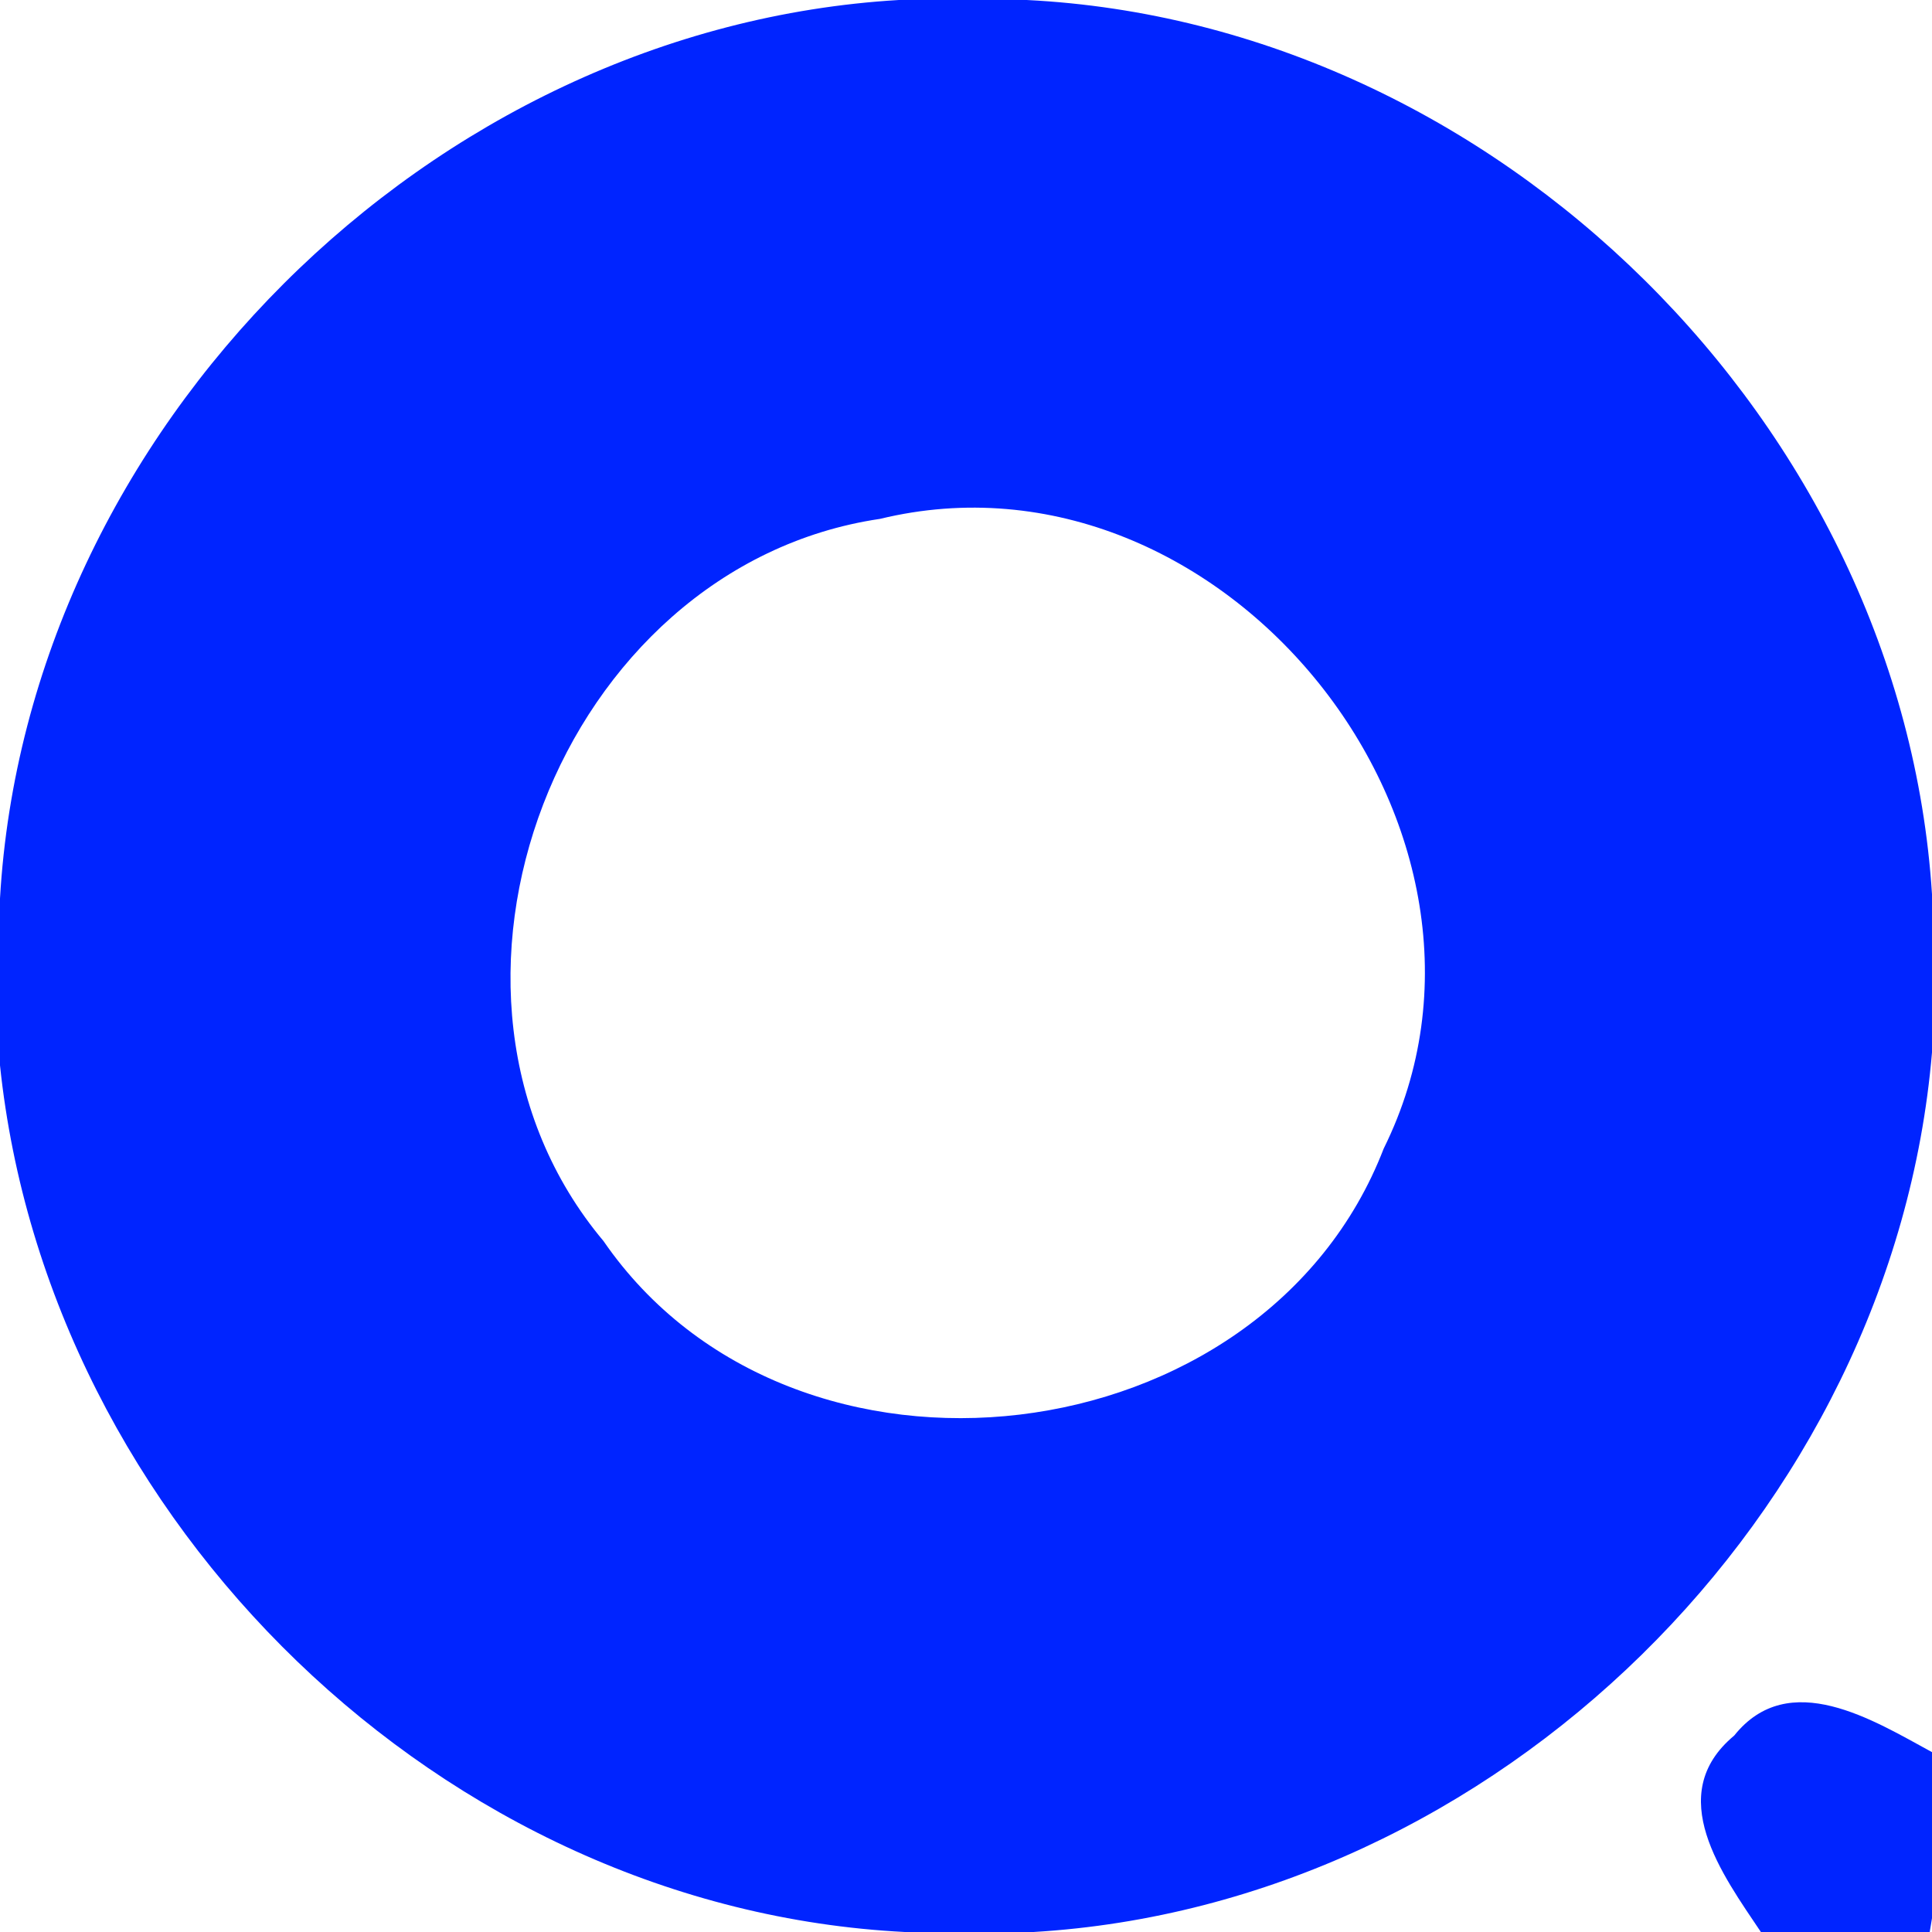 <?xml version="1.0" encoding="UTF-8" ?>
<!DOCTYPE svg PUBLIC "-//W3C//DTD SVG 1.1//EN" "http://www.w3.org/Graphics/SVG/1.1/DTD/svg11.dtd">
<svg width="42pt" height="42pt" viewBox="0 0 42 42" version="1.1" xmlns="http://www.w3.org/2000/svg">
<g id="#0024ffff">
<path fill="#0024ff" opacity="1.00" d=" M 19.54 0.00 L 22.32 0.00 C 32.54 0.51 41.35 9.24 42.00 19.44 L 42.00 22.88 C 41.15 32.90 32.53 41.40 22.47 42.00 L 19.67 42.00 C 9.63 41.49 1.04 33.10 0.00 23.16 L 0.00 19.53 C 0.59 9.33 9.35 0.60 19.54 0.00 M 19.13 11.28 C 12.16 12.31 8.58 21.57 13.12 26.98 C 17.24 32.96 27.47 31.73 30.08 24.97 C 33.49 18.09 26.59 9.47 19.13 11.28 Z" />
<path fill="#0024ff" opacity="1.00" d=" M 37.70 37.73 C 38.89 36.24 40.73 37.40 42.00 38.09 L 42.00 41.70 C 41.99 41.78 41.96 41.93 41.95 42.00 L 38.28 42.00 C 37.45 40.76 36.15 39.02 37.70 37.73 Z" />
</g>
</svg>
